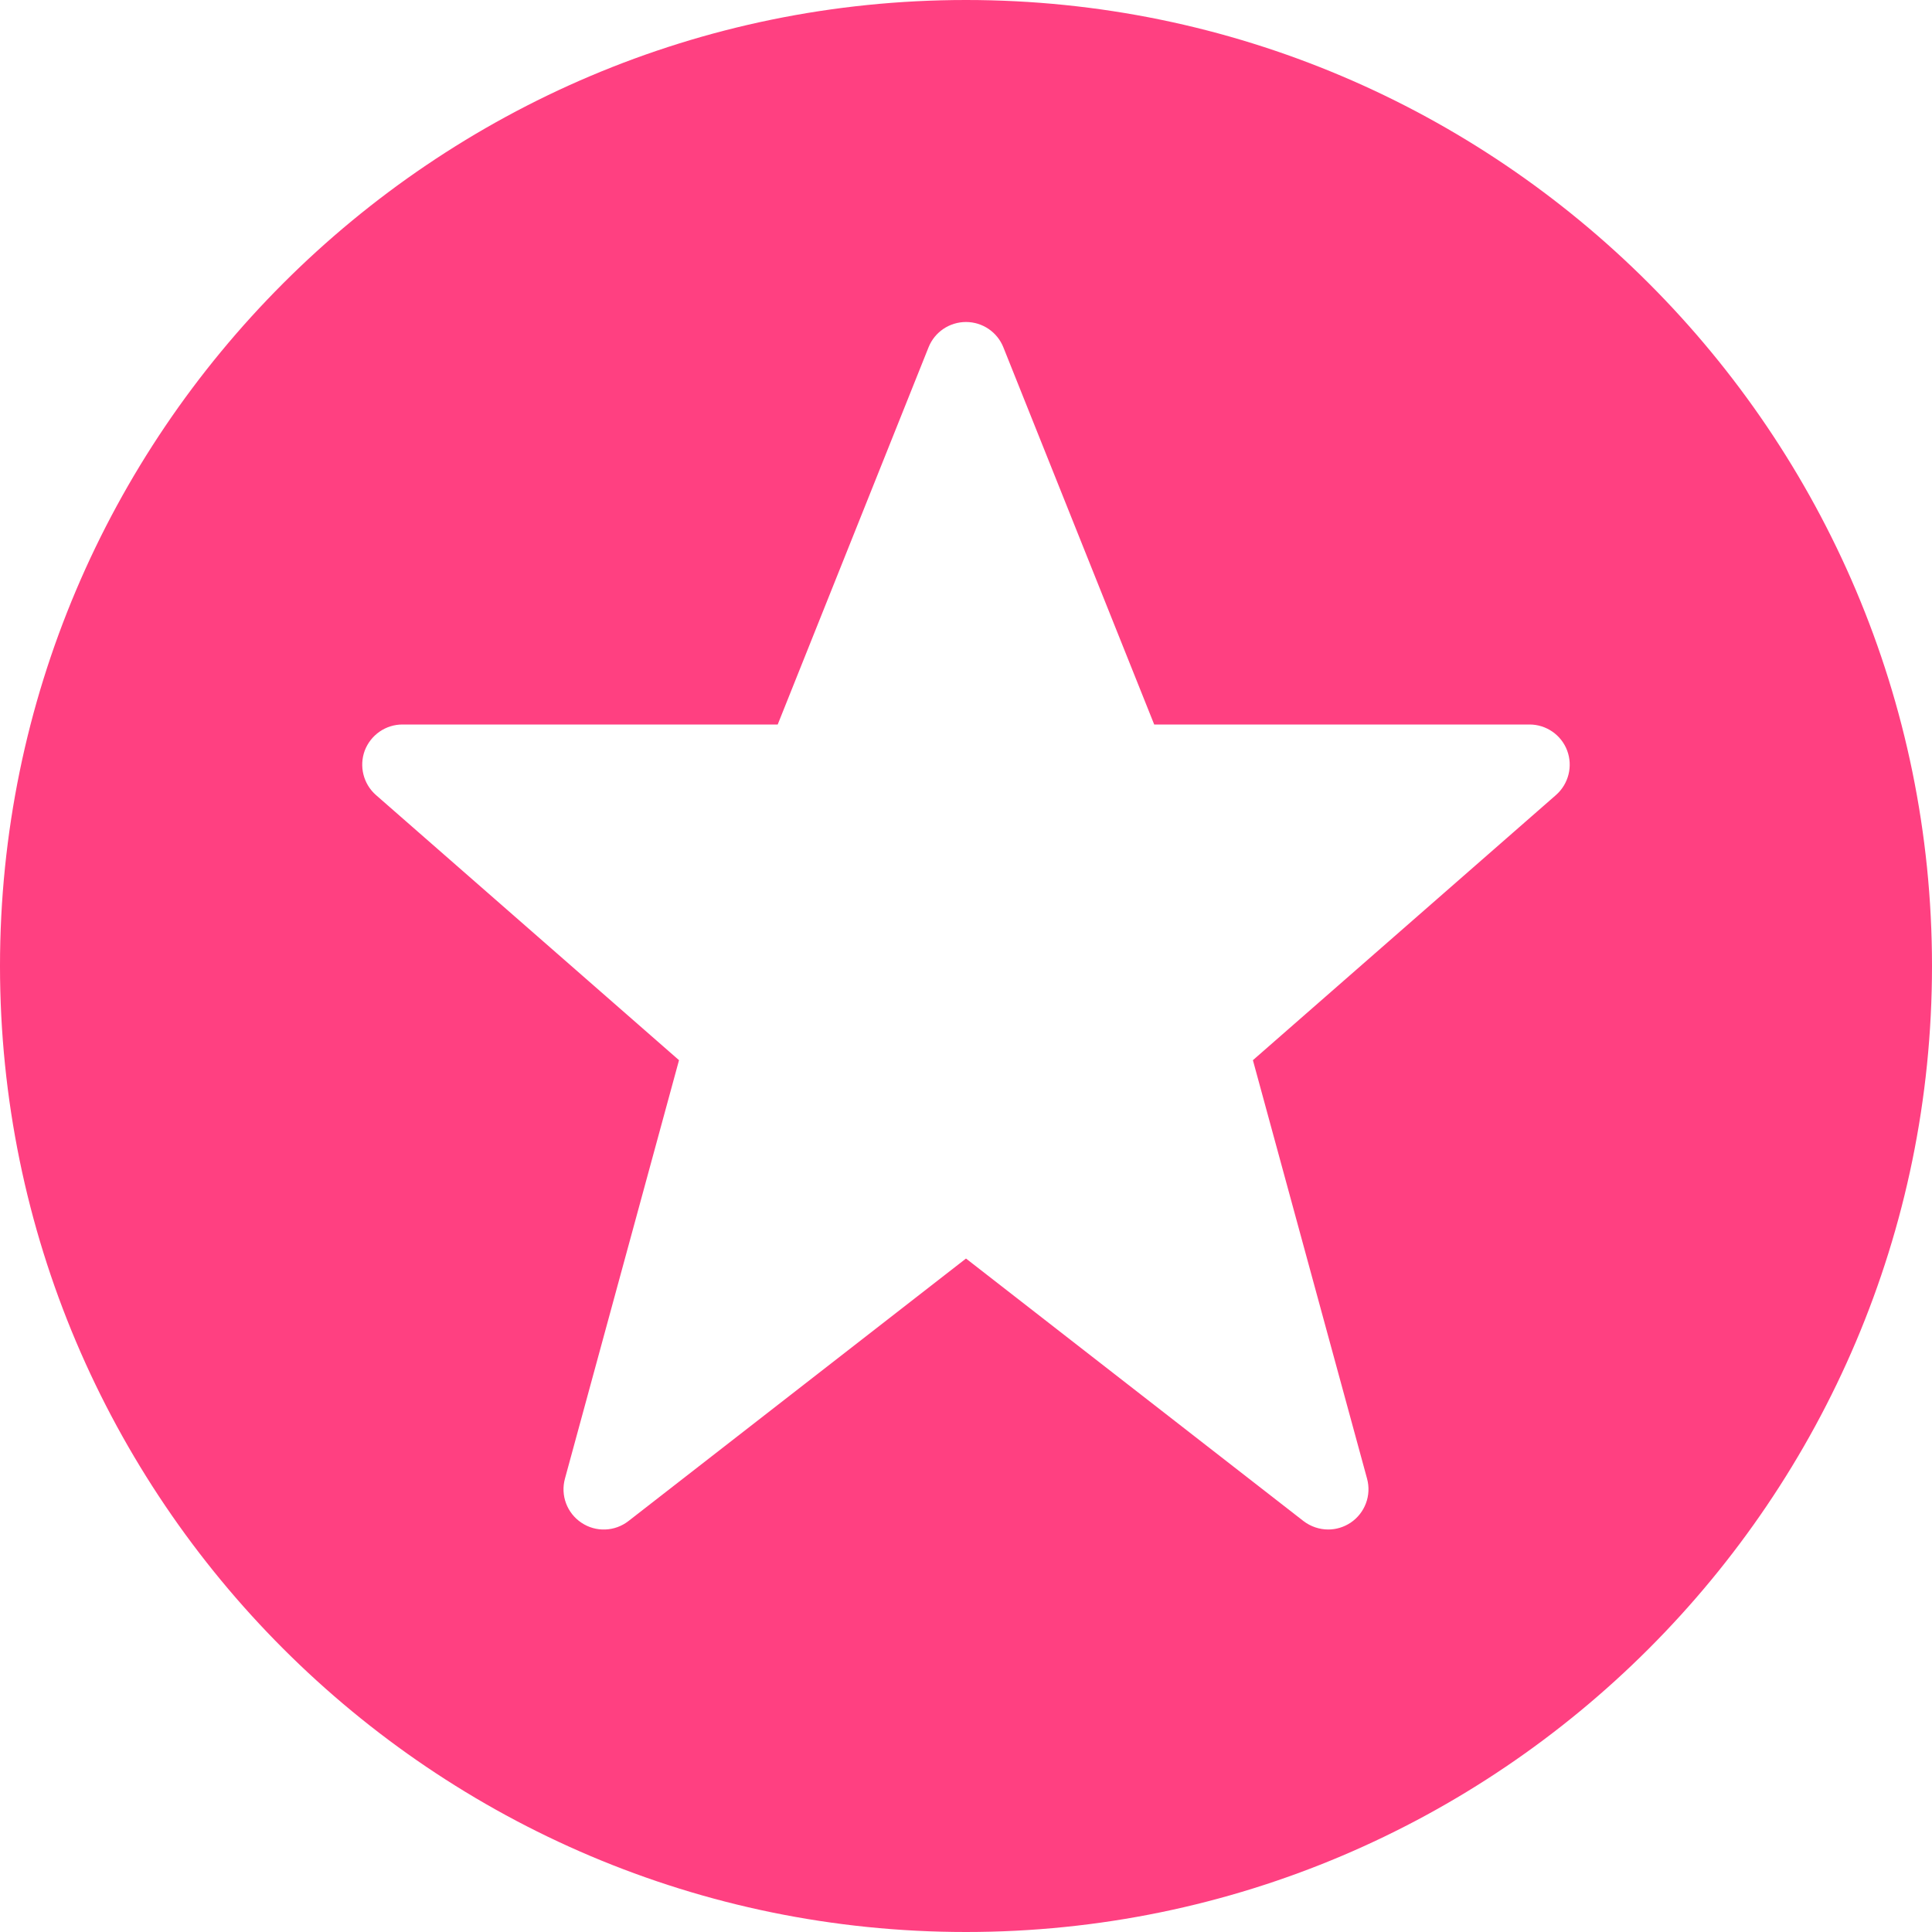 <?xml version="1.0" encoding="utf-8"?>
<!-- Generated by IcoMoon.io -->
<!DOCTYPE svg PUBLIC "-//W3C//DTD SVG 1.1//EN" "http://www.w3.org/Graphics/SVG/1.1/DTD/svg11.dtd">
<svg version="1.1" xmlns="http://www.w3.org/2000/svg" xmlns:xlink="http://www.w3.org/1999/xlink" width="24" height="24" viewBox="0 0 24 24">
<path fill="rgb(255, 64, 129)" d="M12 0c-6.617 0-12 5.383-12 12s5.383 12 12 12c6.616 0 12-5.383 12-12s-5.384-12-12-12v0zM19.329 9.876l-3.765 3.294 1.418 5.198c0.057 0.208-0.026 0.428-0.205 0.548-0.085 0.056-0.181 0.084-0.277 0.084-0.109 0-0.218-0.036-0.308-0.105l-4.192-3.261-4.193 3.261c-0.17 0.132-0.405 0.141-0.584 0.021-0.18-0.12-0.262-0.34-0.205-0.548l1.417-5.198-3.765-3.294c-0.156-0.137-0.211-0.357-0.139-0.552 0.075-0.195 0.26-0.324 0.469-0.324h4.661l1.874-4.686c0.076-0.19 0.26-0.314 0.465-0.314 0.204 0 0.388 0.124 0.464 0.314l1.874 4.686h4.662c0.208 0 0.395 0.129 0.468 0.324s0.017 0.415-0.139 0.552v0z"></path>
</svg>
